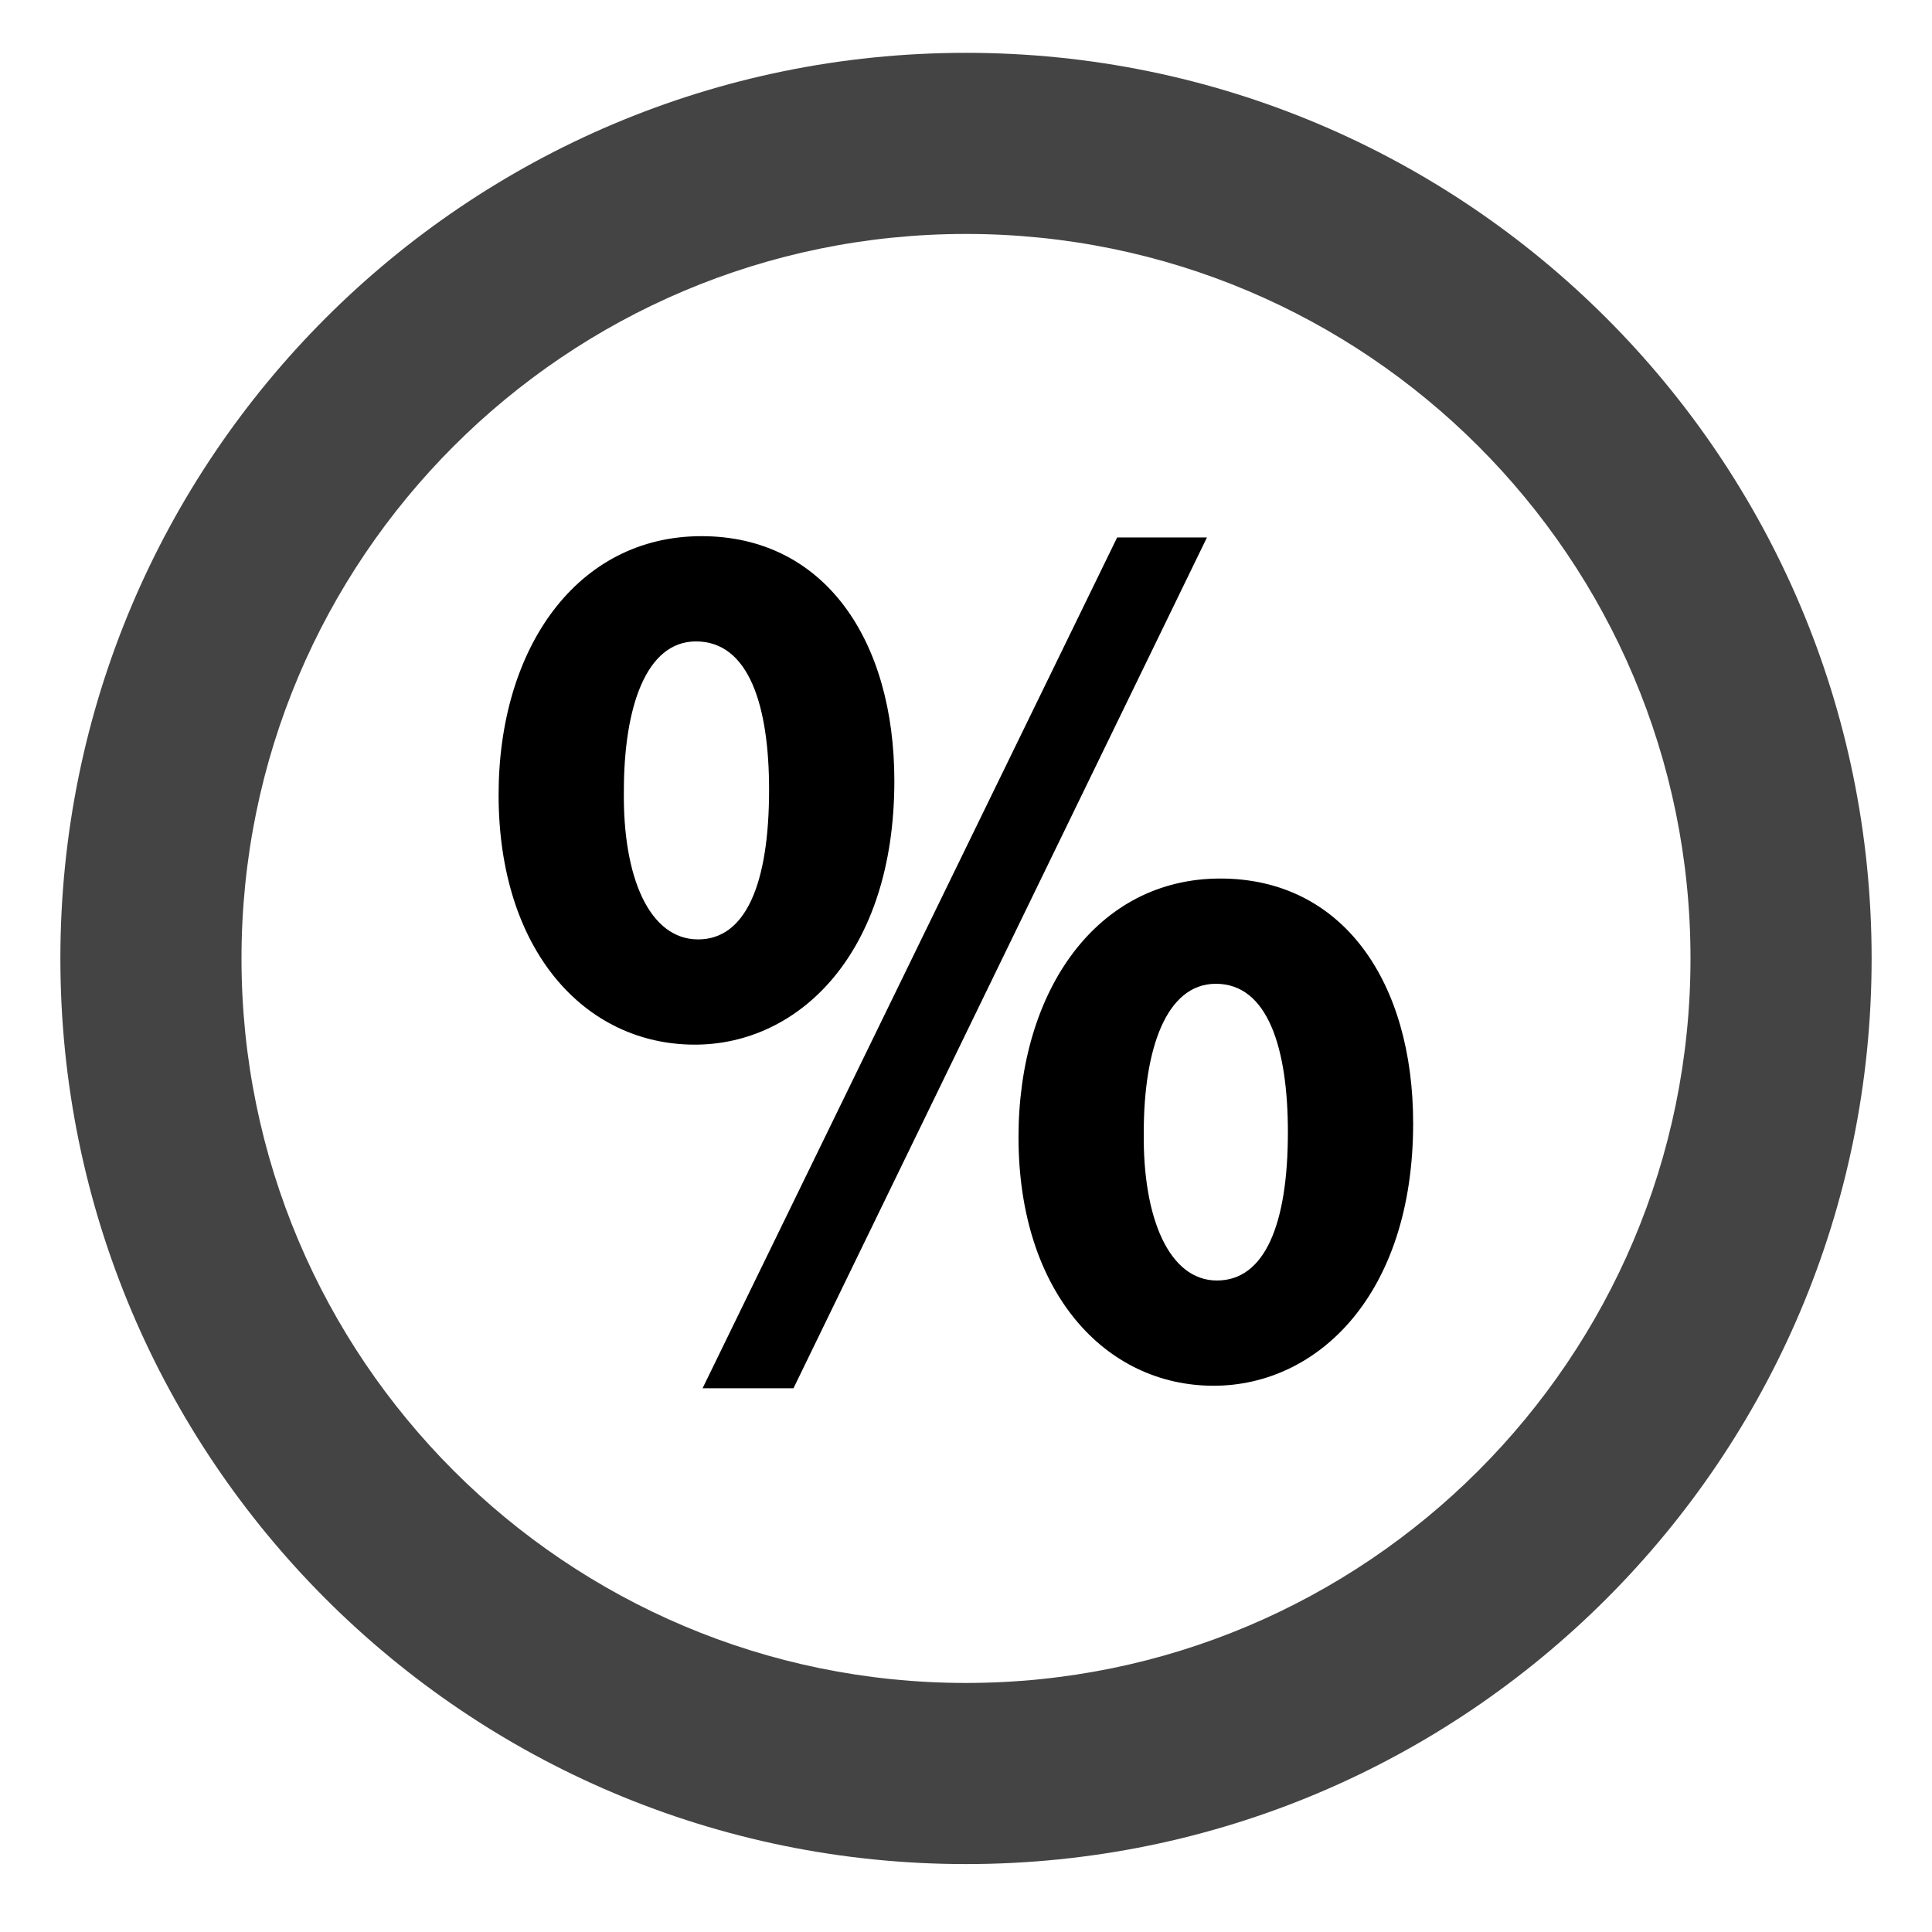 <?xml version="1.0" encoding="utf-8"?>
<!DOCTYPE svg PUBLIC "-//W3C//DTD SVG 1.1//EN" "http://www.w3.org/Graphics/SVG/1.1/DTD/svg11.dtd">
<svg version="1.1" id="Layer_1" xmlns="http://www.w3.org/2000/svg" xmlns:xlink="http://www.w3.org/1999/xlink" x="0px" y="0px"
	 width="512px" height="512px" viewBox="0 0 512 512" enable-background="new 0 0 512 512" xml:space="preserve">
<path fill="#444444" d="M256,14C123.452,14,16,121.452,16,254s107.452,240,240,240c132.549,0,240-107.451,240-240S388.549,14,256,14
	z M256,446c-106.039,0-192-85.961-192-192S149.961,62,256,62s192,85.961,192,192S362.039,446,256,446z"/>
<g>
	<path d="M237.012,206.946c0,45.701-25.264,69.896-52.879,69.896c-29.084,0-51.999-24.867-51.999-66.2
		c0-38.98,20.858-68.552,53.761-68.552C218.504,142.09,237.012,169.646,237.012,206.946z M165.331,209.634
		c-0.294,22.851,6.757,39.317,19.683,39.317c12.632,0,18.801-14.786,18.801-39.653c0-22.179-5.288-39.316-19.389-39.316
		C171.206,169.982,165.331,187.456,165.331,209.634z M186.188,367.909l109.872-225.483h23.797L210.278,367.909H186.188z
		 M374.499,297.677c0,45.365-25.265,69.561-52.88,69.561c-28.79,0-51.704-24.866-51.704-65.863
		c0-38.981,20.858-68.553,53.467-68.553C355.991,232.821,374.499,260.376,374.499,297.677z M303.111,300.029
		c-0.294,22.852,6.757,39.317,19.39,39.317c12.632,0,18.802-14.786,18.802-39.317c0-22.18-5.289-39.316-19.096-39.316
		C308.987,260.713,303.111,278.187,303.111,300.029z"/>
</g>
</svg>
